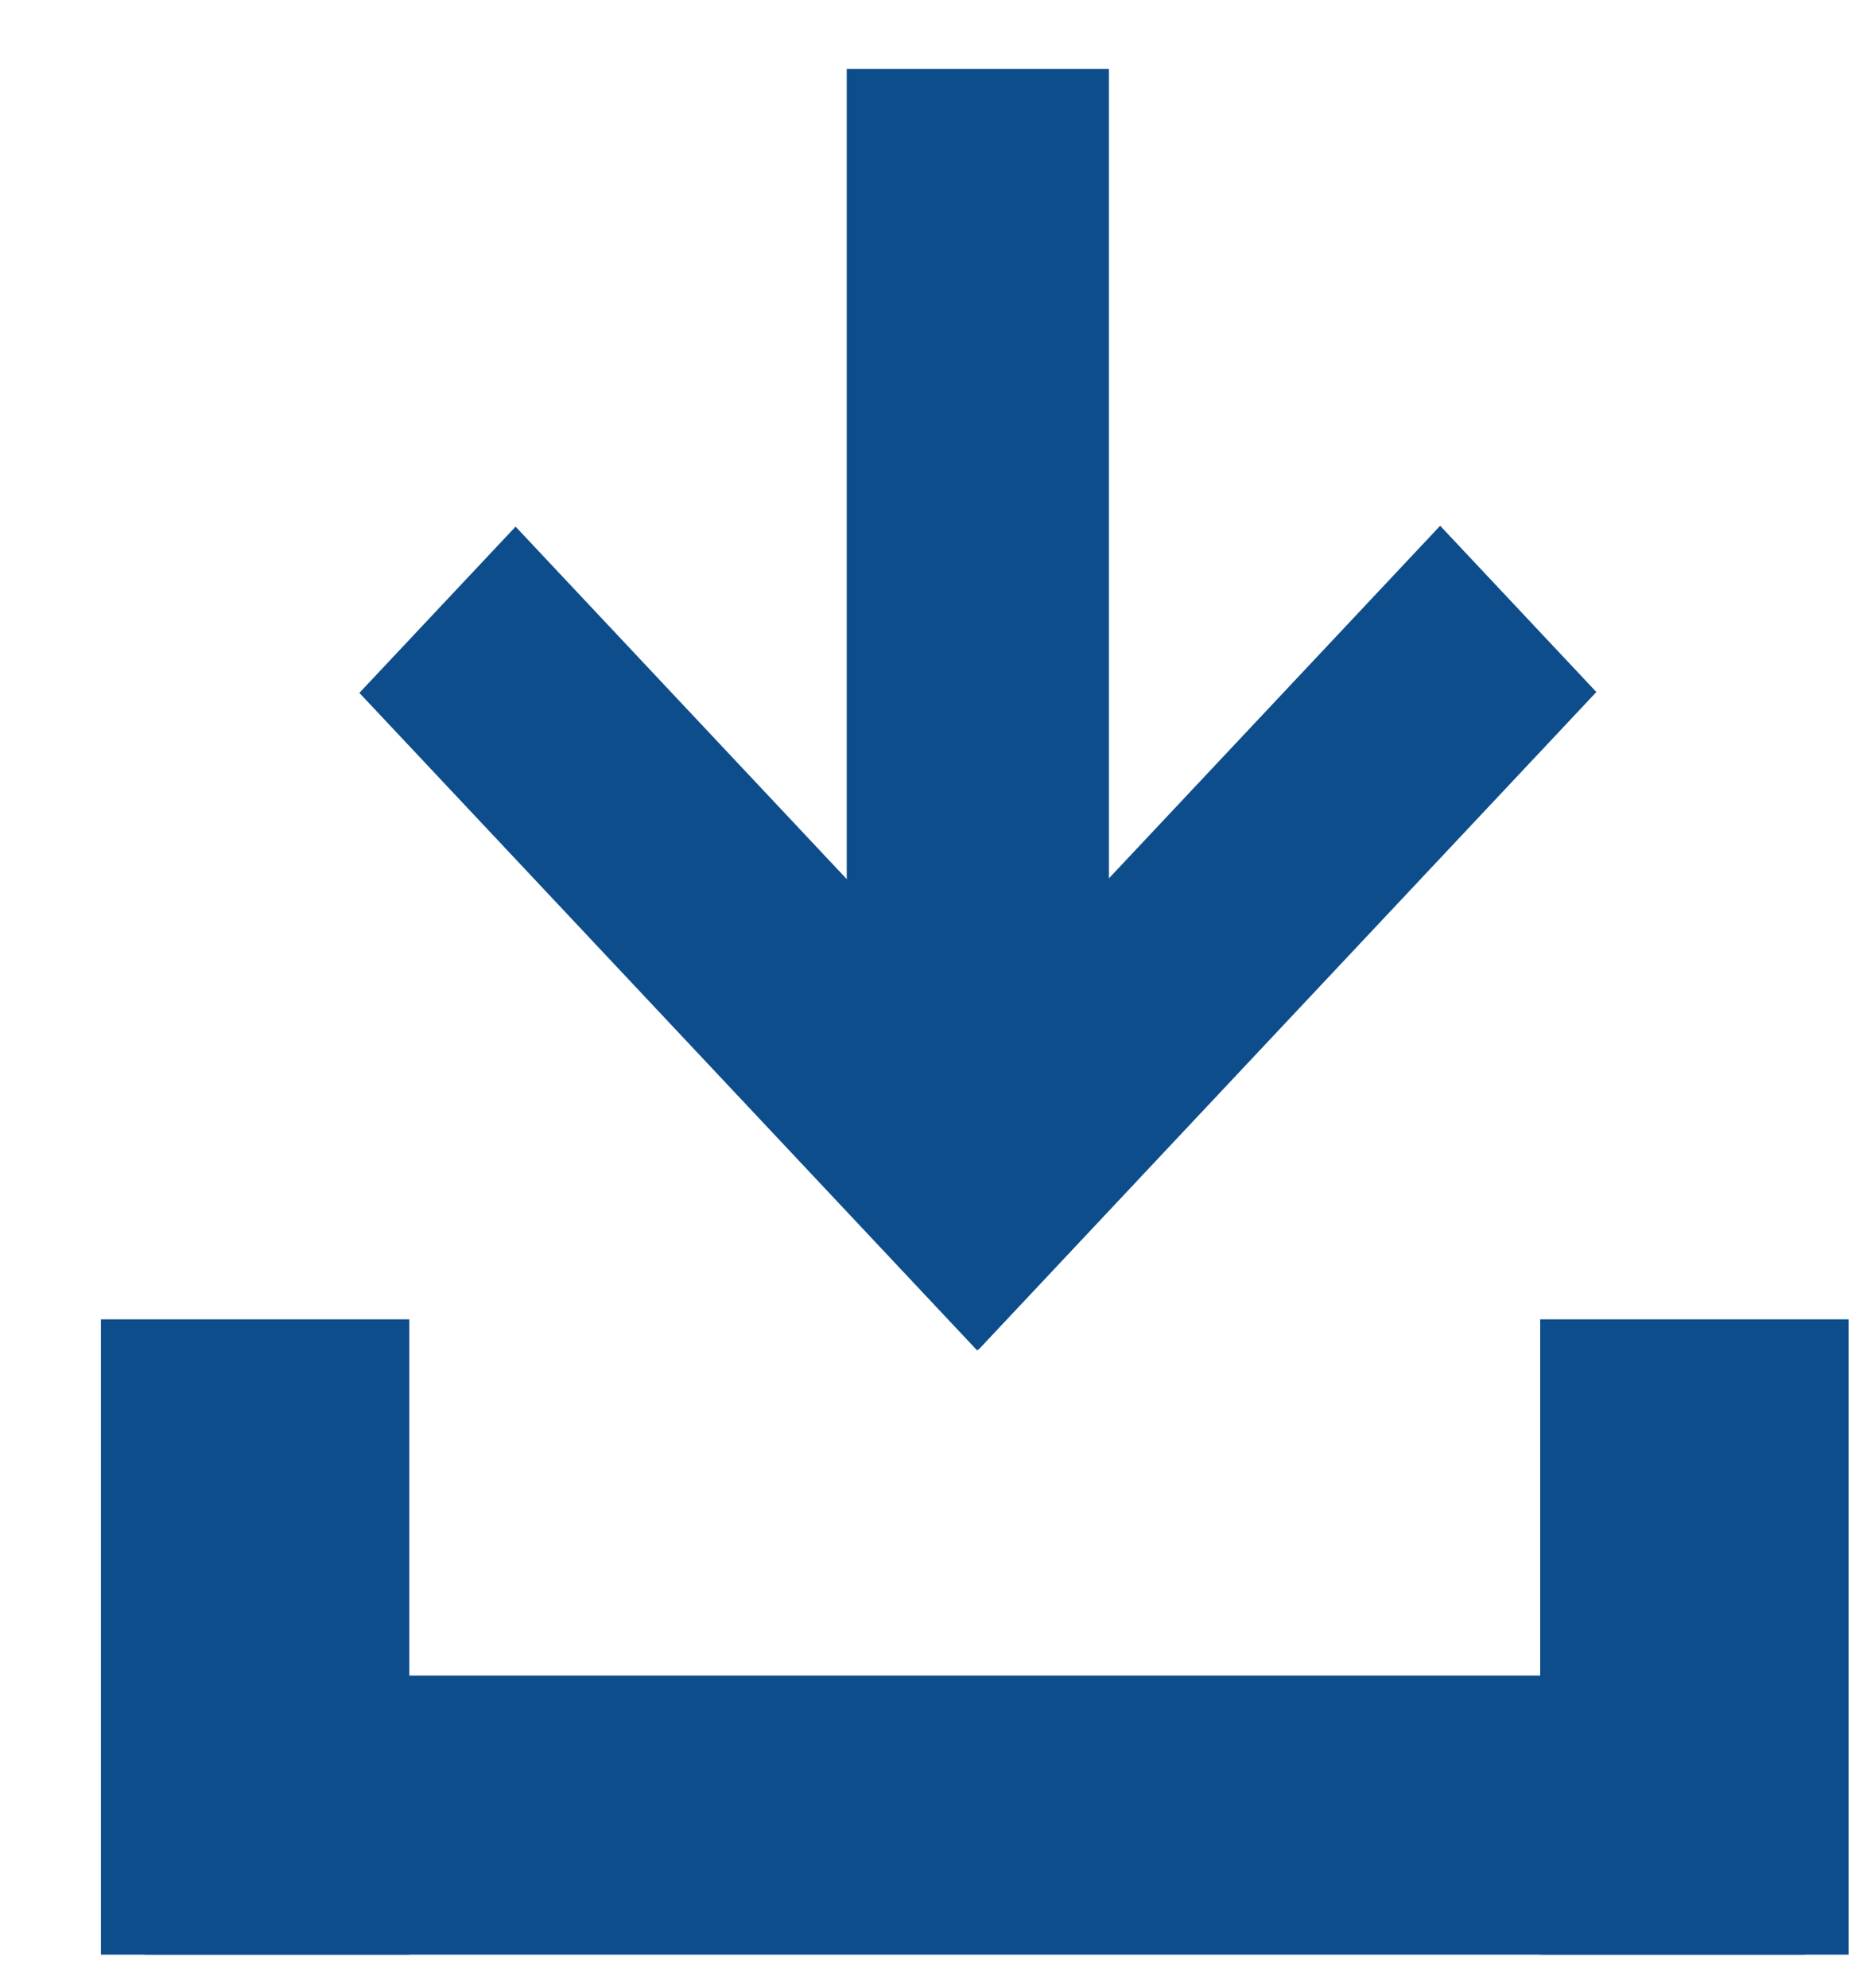 <svg width="16" height="17" viewBox="0 0 16 17" fill="none" xmlns="http://www.w3.org/2000/svg">
<rect x="1.237" y="16.713" width="2.386" height="14.198" transform="rotate(-90 1.237 16.713)" fill="#0D4D8C"/>
<rect x="0.863" y="11.281" width="2.637" height="5.432" fill="#0D4D8C"/>
<rect x="13.171" y="11.281" width="2.637" height="5.432" fill="#0D4D8C"/>
<rect x="9.483" y="10.135" width="2.242" height="9.545" transform="rotate(-180 9.483 10.135)" fill="#0D4D8C"/>
<rect width="1.95" height="7.713" transform="matrix(-0.685 -0.729 0.685 -0.729 8.368 11.54)" fill="#0D4D8C"/>
<rect width="1.95" height="7.713" transform="matrix(-0.685 0.729 0.685 0.729 4.409 4.503)" fill="#0D4D8C"/>
</svg>

